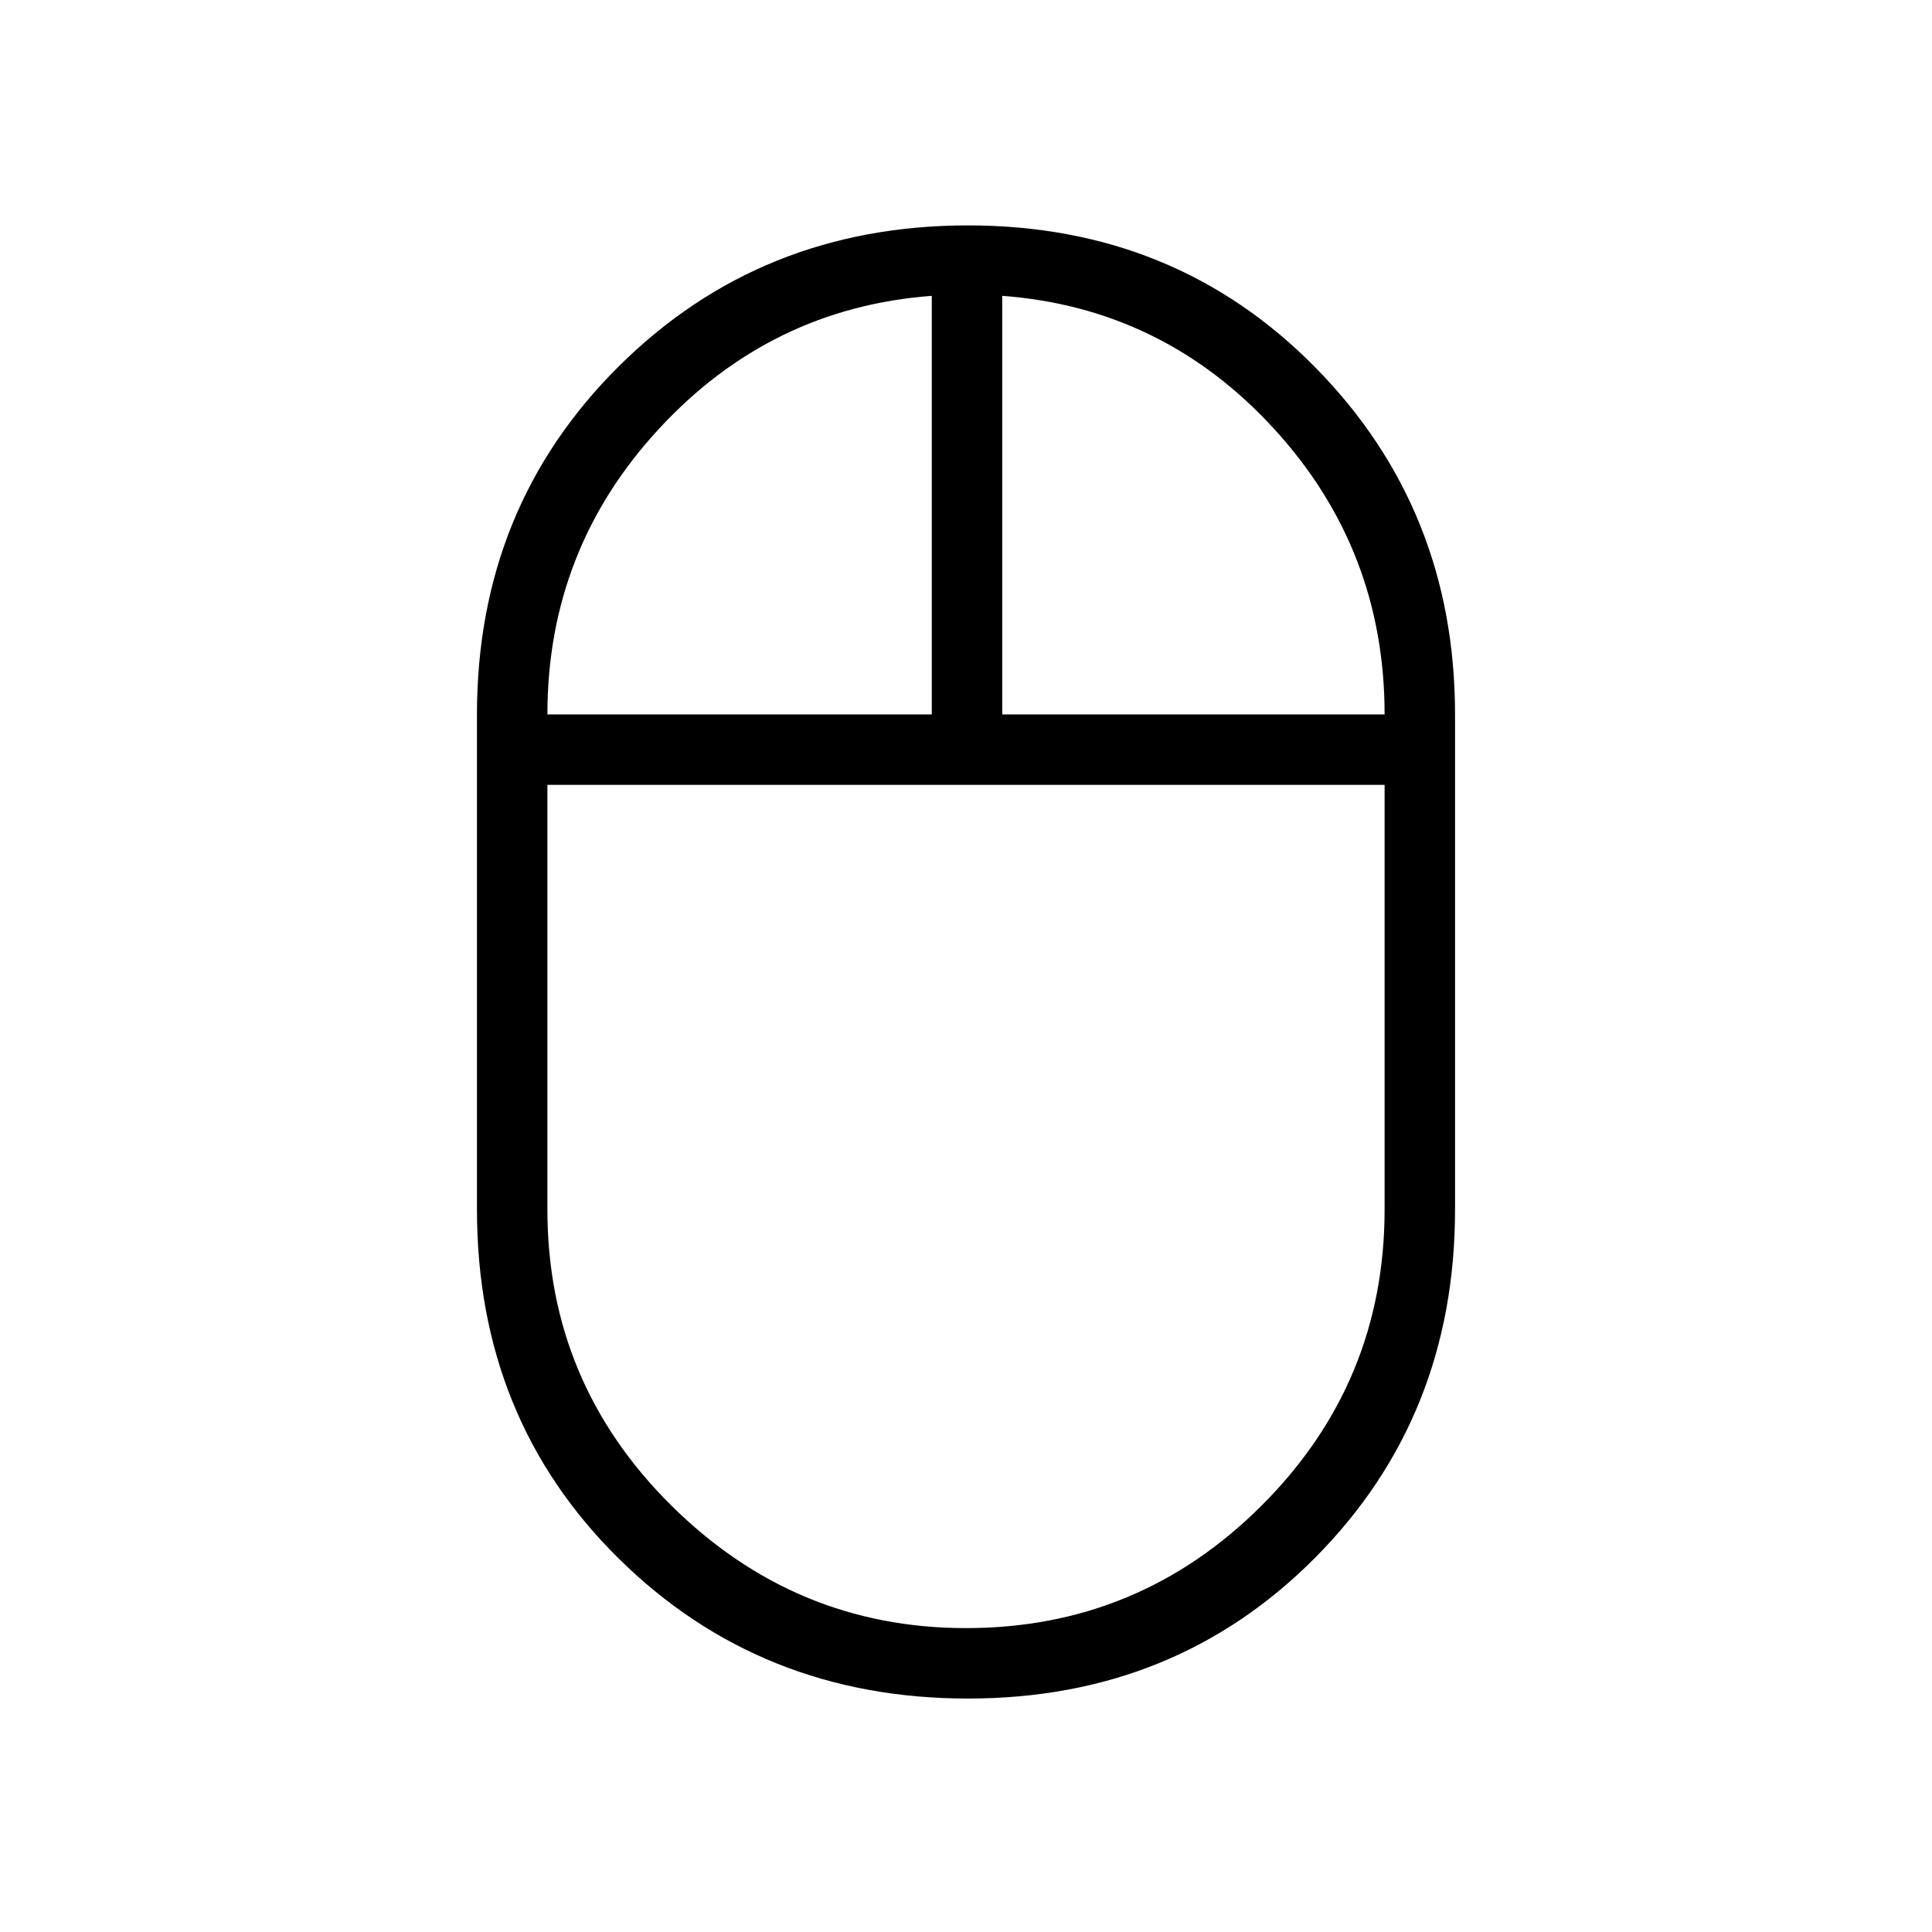<svg xmlns="http://www.w3.org/2000/svg" height="48" width="48"><path d="M24.05 42.2Q18.9 42.2 15.375 38.725Q11.85 35.25 11.85 30.05V17.75Q11.85 12.6 15.375 9.1Q18.9 5.6 24.05 5.6Q29.2 5.6 32.675 9.125Q36.15 12.65 36.15 17.75V30.05Q36.15 35.2 32.675 38.7Q29.2 42.2 24.05 42.2ZM24.9 17.75H34.4Q34.4 13.65 31.65 10.65Q28.9 7.65 24.9 7.35ZM13.6 17.75H23.15V7.35Q19.15 7.65 16.375 10.65Q13.6 13.65 13.6 17.75ZM24 40.45Q28.3 40.45 31.35 37.4Q34.4 34.35 34.4 30.05V19.5H13.6V30.05Q13.6 34.35 16.675 37.4Q19.75 40.45 24 40.45ZM24 19.5Q24 19.5 24 19.5Q24 19.5 24 19.5ZM24.9 17.75Q24.9 17.75 24.9 17.75Q24.9 17.75 24.9 17.75ZM23.15 17.75Q23.15 17.75 23.15 17.75Q23.15 17.75 23.15 17.75ZM24 19.5Q24 19.5 24 19.5Q24 19.5 24 19.5Q24 19.5 24 19.5Q24 19.5 24 19.5Z"/></svg>